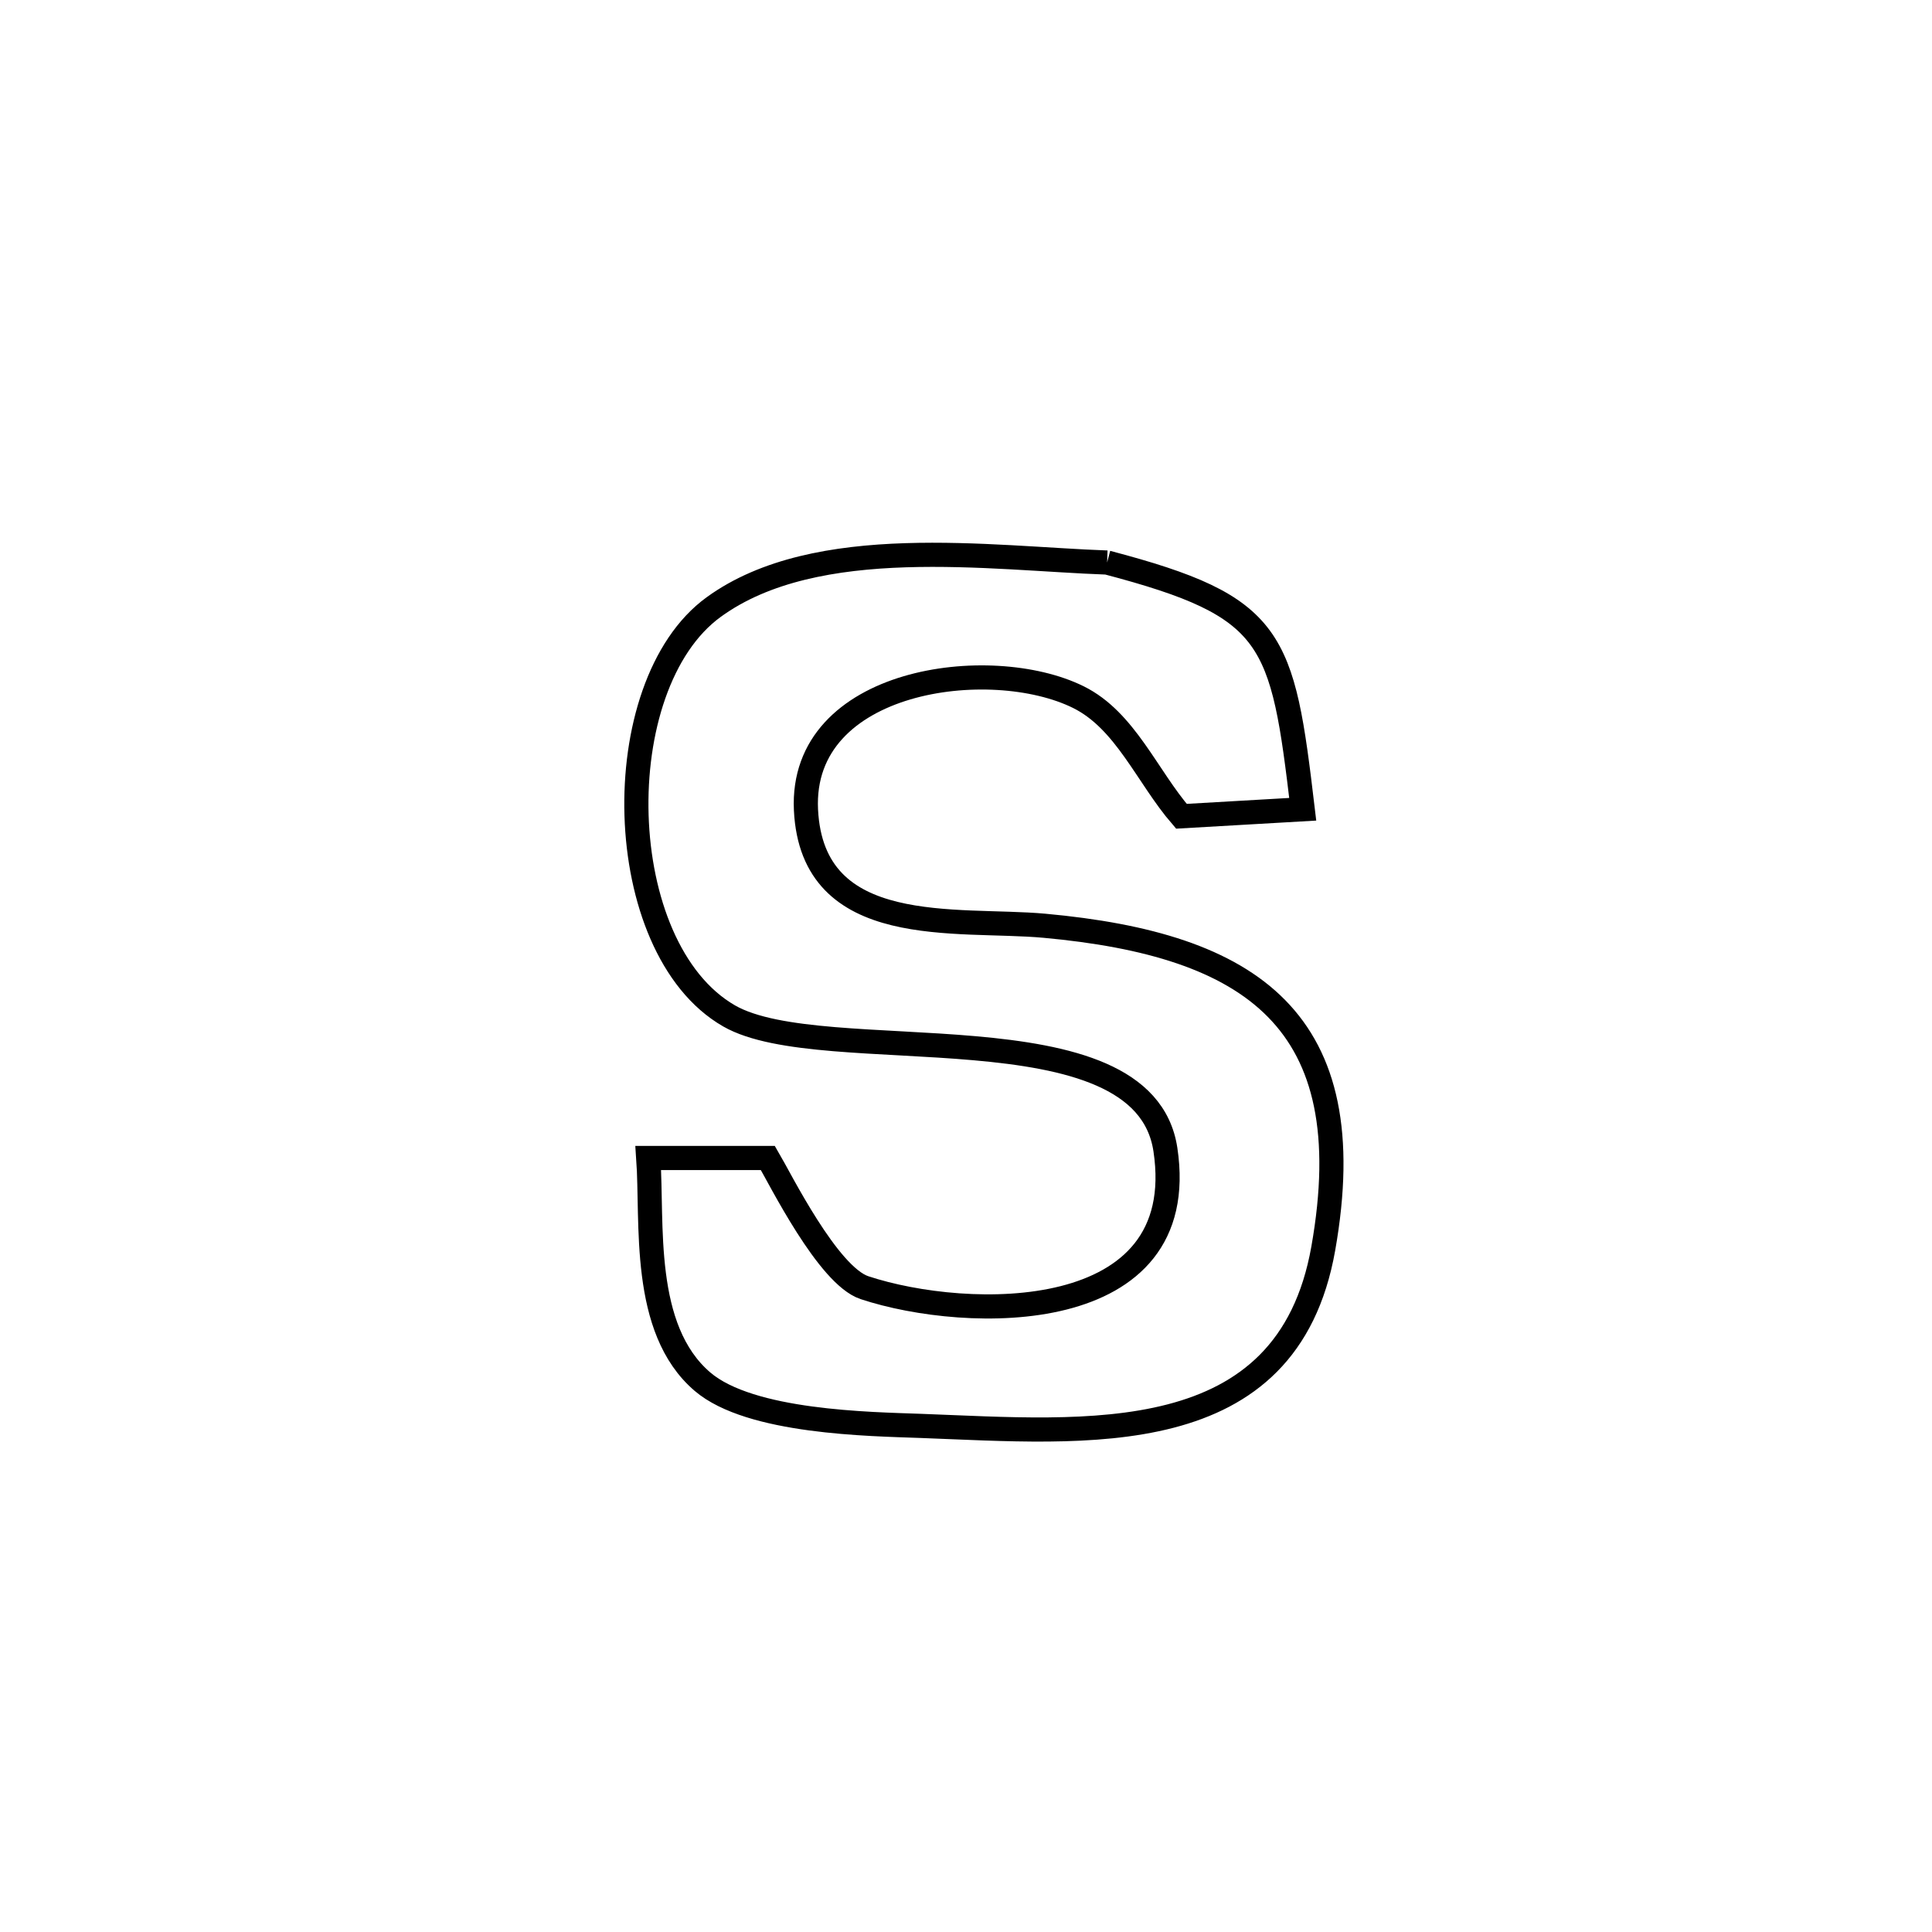 <svg xmlns="http://www.w3.org/2000/svg" viewBox="0.0 0.0 24.0 24.0" height="200px" width="200px"><path fill="none" stroke="black" stroke-width=".3" stroke-opacity="1.0"  filling="0" d="M13.753 6.988 L13.753 6.988 C15.842 7.538 15.929 7.914 16.183 10.053 L16.183 10.053 C15.681 10.082 15.178 10.111 14.676 10.14 L14.676 10.14 C14.249 9.646 13.98 8.949 13.396 8.66 C12.307 8.121 9.934 8.425 10.012 10.06 C10.09 11.677 11.887 11.401 12.974 11.5 C15.541 11.735 16.941 12.669 16.438 15.51 C15.989 18.046 13.495 17.789 11.438 17.713 C10.808 17.69 9.322 17.672 8.727 17.164 C7.958 16.507 8.11 15.189 8.053 14.385 L8.053 14.385 C8.548 14.385 9.044 14.385 9.539 14.385 L9.539 14.385 C9.693 14.646 10.285 15.845 10.739 15.996 C12.014 16.418 14.809 16.484 14.477 14.28 C14.203 12.461 10.234 13.296 9.057 12.62 C7.589 11.776 7.523 8.516 8.866 7.541 C10.145 6.612 12.311 6.938 13.753 6.988 L13.753 6.988"></path></svg>